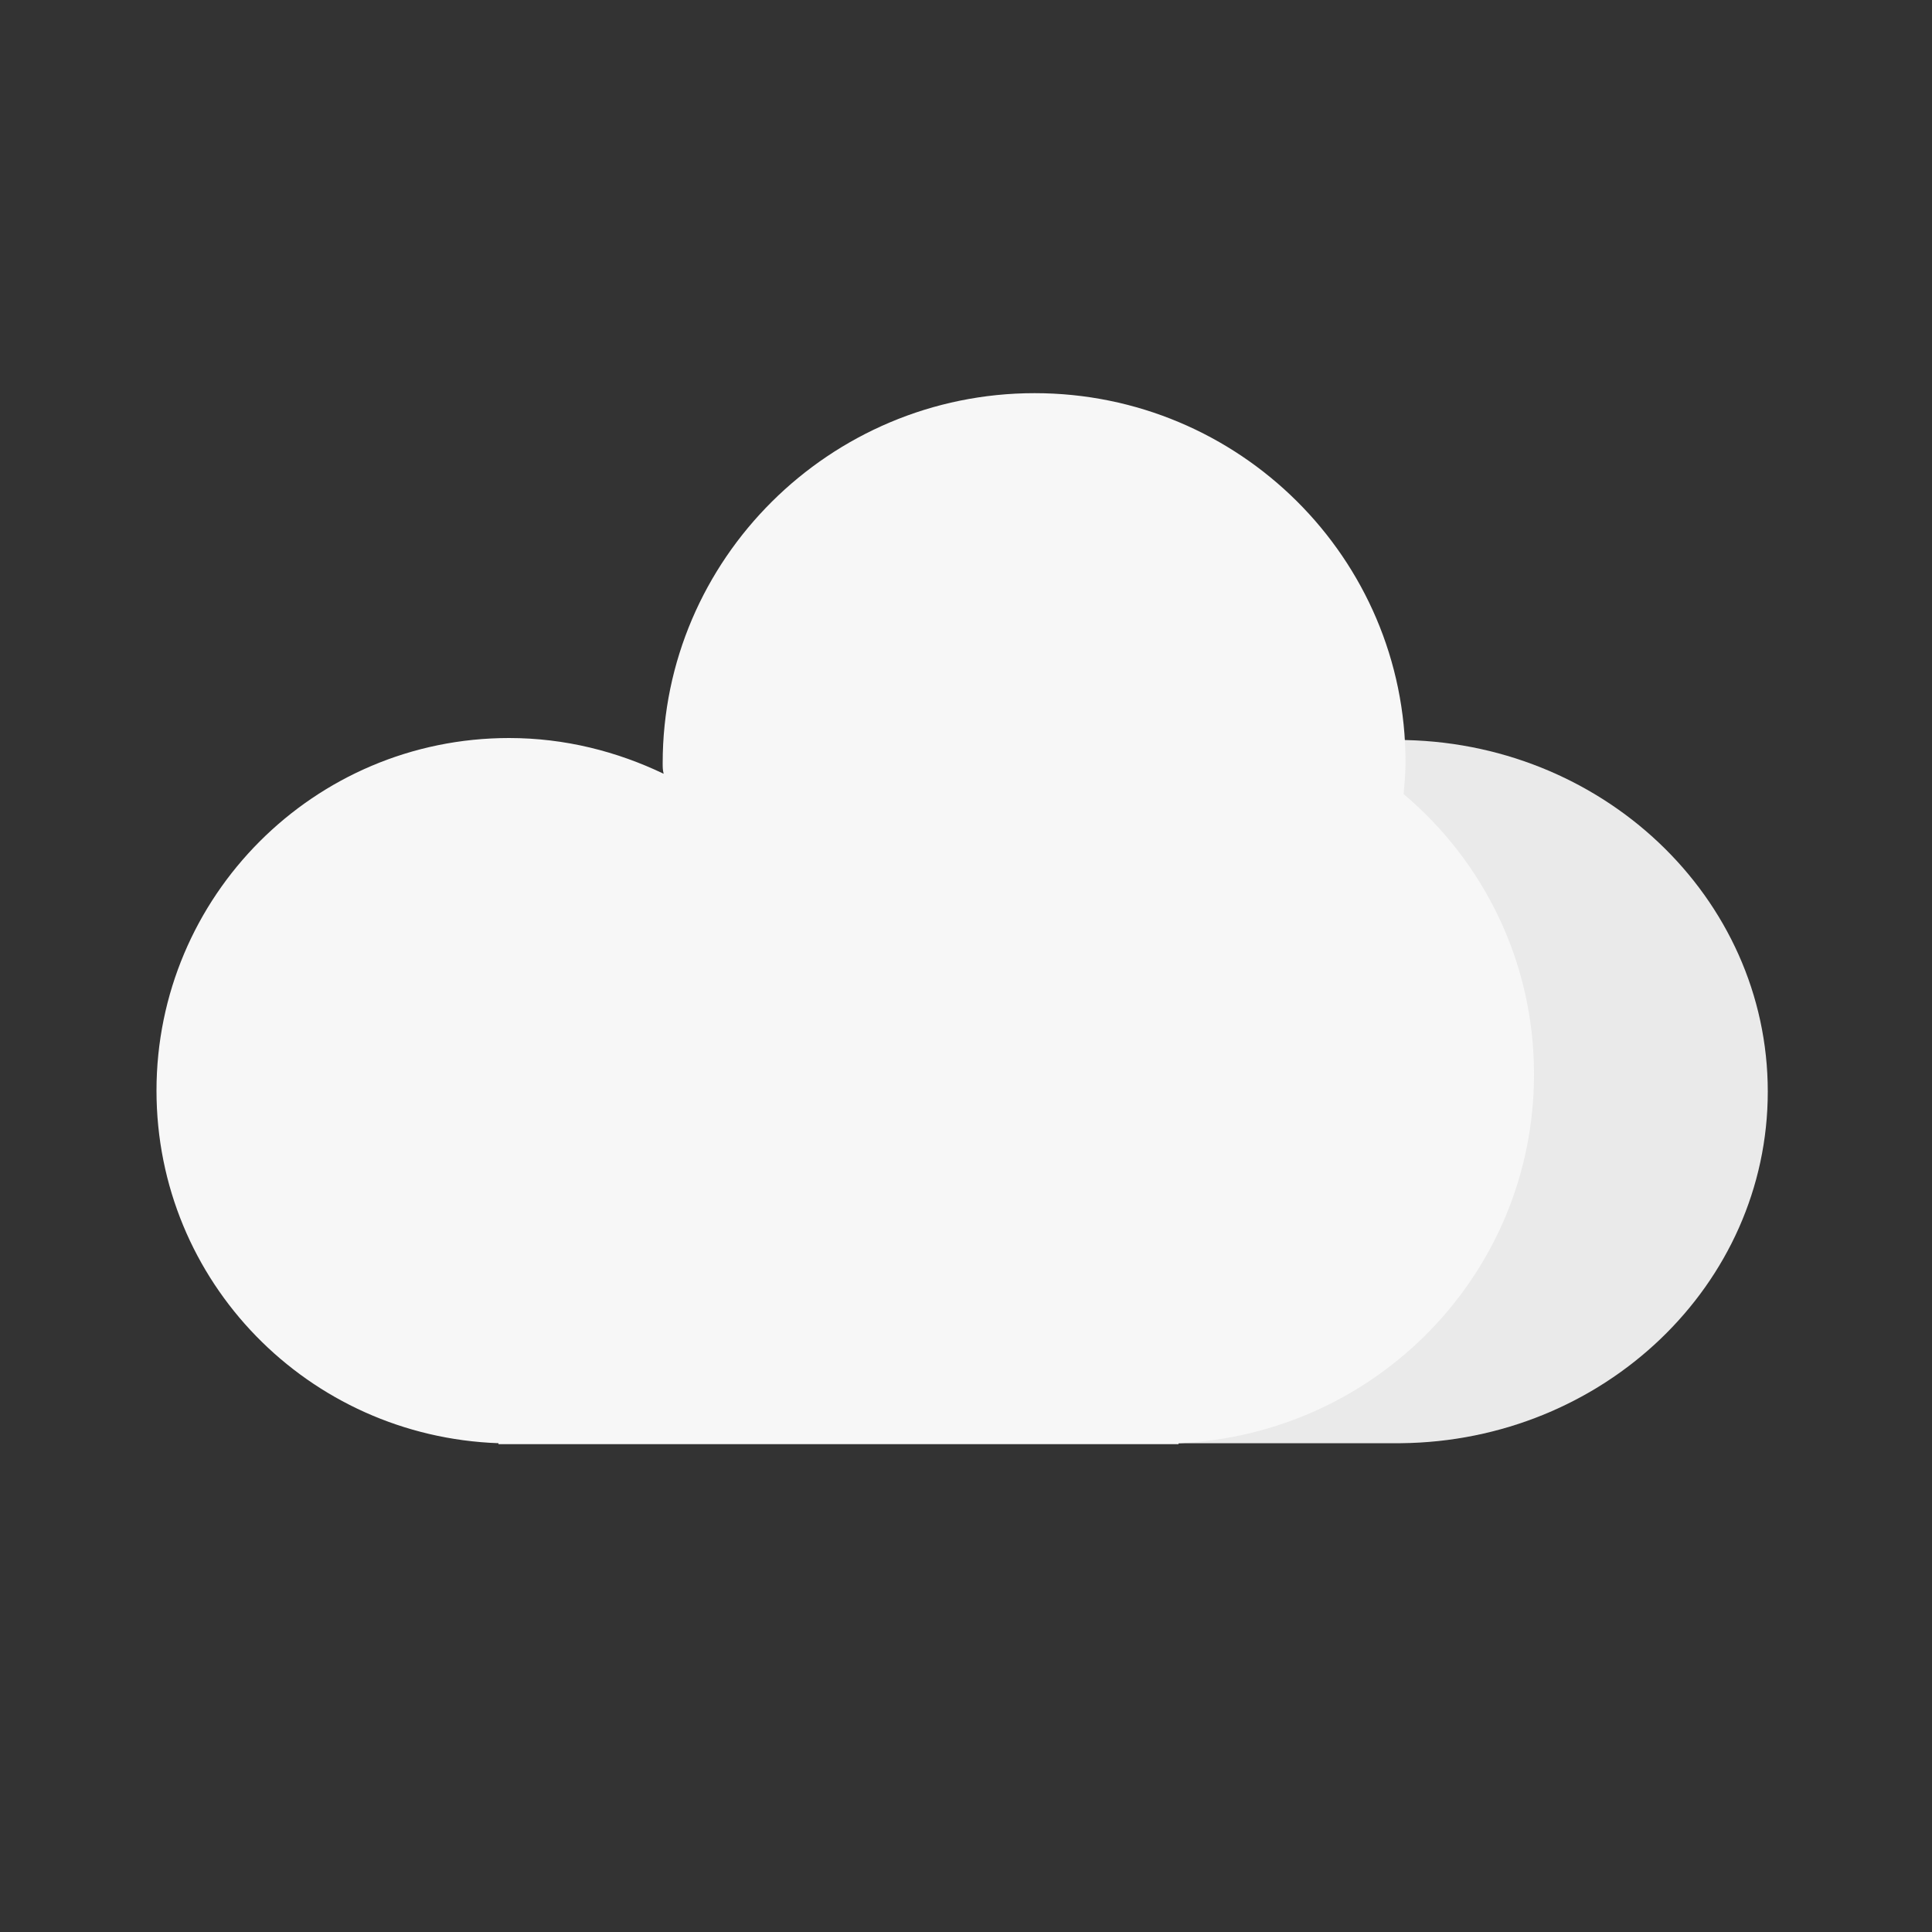 <?xml version="1.0" standalone="no"?><!DOCTYPE svg PUBLIC "-//W3C//DTD SVG 1.1//EN" "http://www.w3.org/Graphics/SVG/1.1/DTD/svg11.dtd"><svg t="1551758205513" class="icon" style="" viewBox="0 0 1024 1024" version="1.1" xmlns="http://www.w3.org/2000/svg" p-id="1164" xmlns:xlink="http://www.w3.org/1999/xlink" width="200" height="200"><rect x="0" y="0" width="1024" height="1024" fill="#333333" stroke="none"/><defs><style type="text/css"></style></defs><path d="M936.96 578.56c0-102.912-88.064-186.368-196.608-186.368s-196.608 83.456-196.608 186.368v186.368H742.4c107.52-1.024 194.56-83.968 194.56-186.368z" fill="#EAEAEA" p-id="1165"></path><path d="M813.056 569.344c0-59.392-26.624-112.64-69.12-148.48 0.512-5.632 1.024-11.264 1.024-16.896 0-108.032-88.064-195.584-196.608-195.584S351.232 296.448 351.232 404.48c0 2.048 0 3.584 0.512 5.632-24.576-11.776-52.224-18.944-81.92-18.944-103.424 0-186.88 83.968-186.88 186.88 0 101.376 80.384 183.296 181.248 186.88v0.512H624.64v-0.512c104.96-4.608 188.416-90.112 188.416-195.584z" fill="#F7F7F7" p-id="1166"></path></svg>